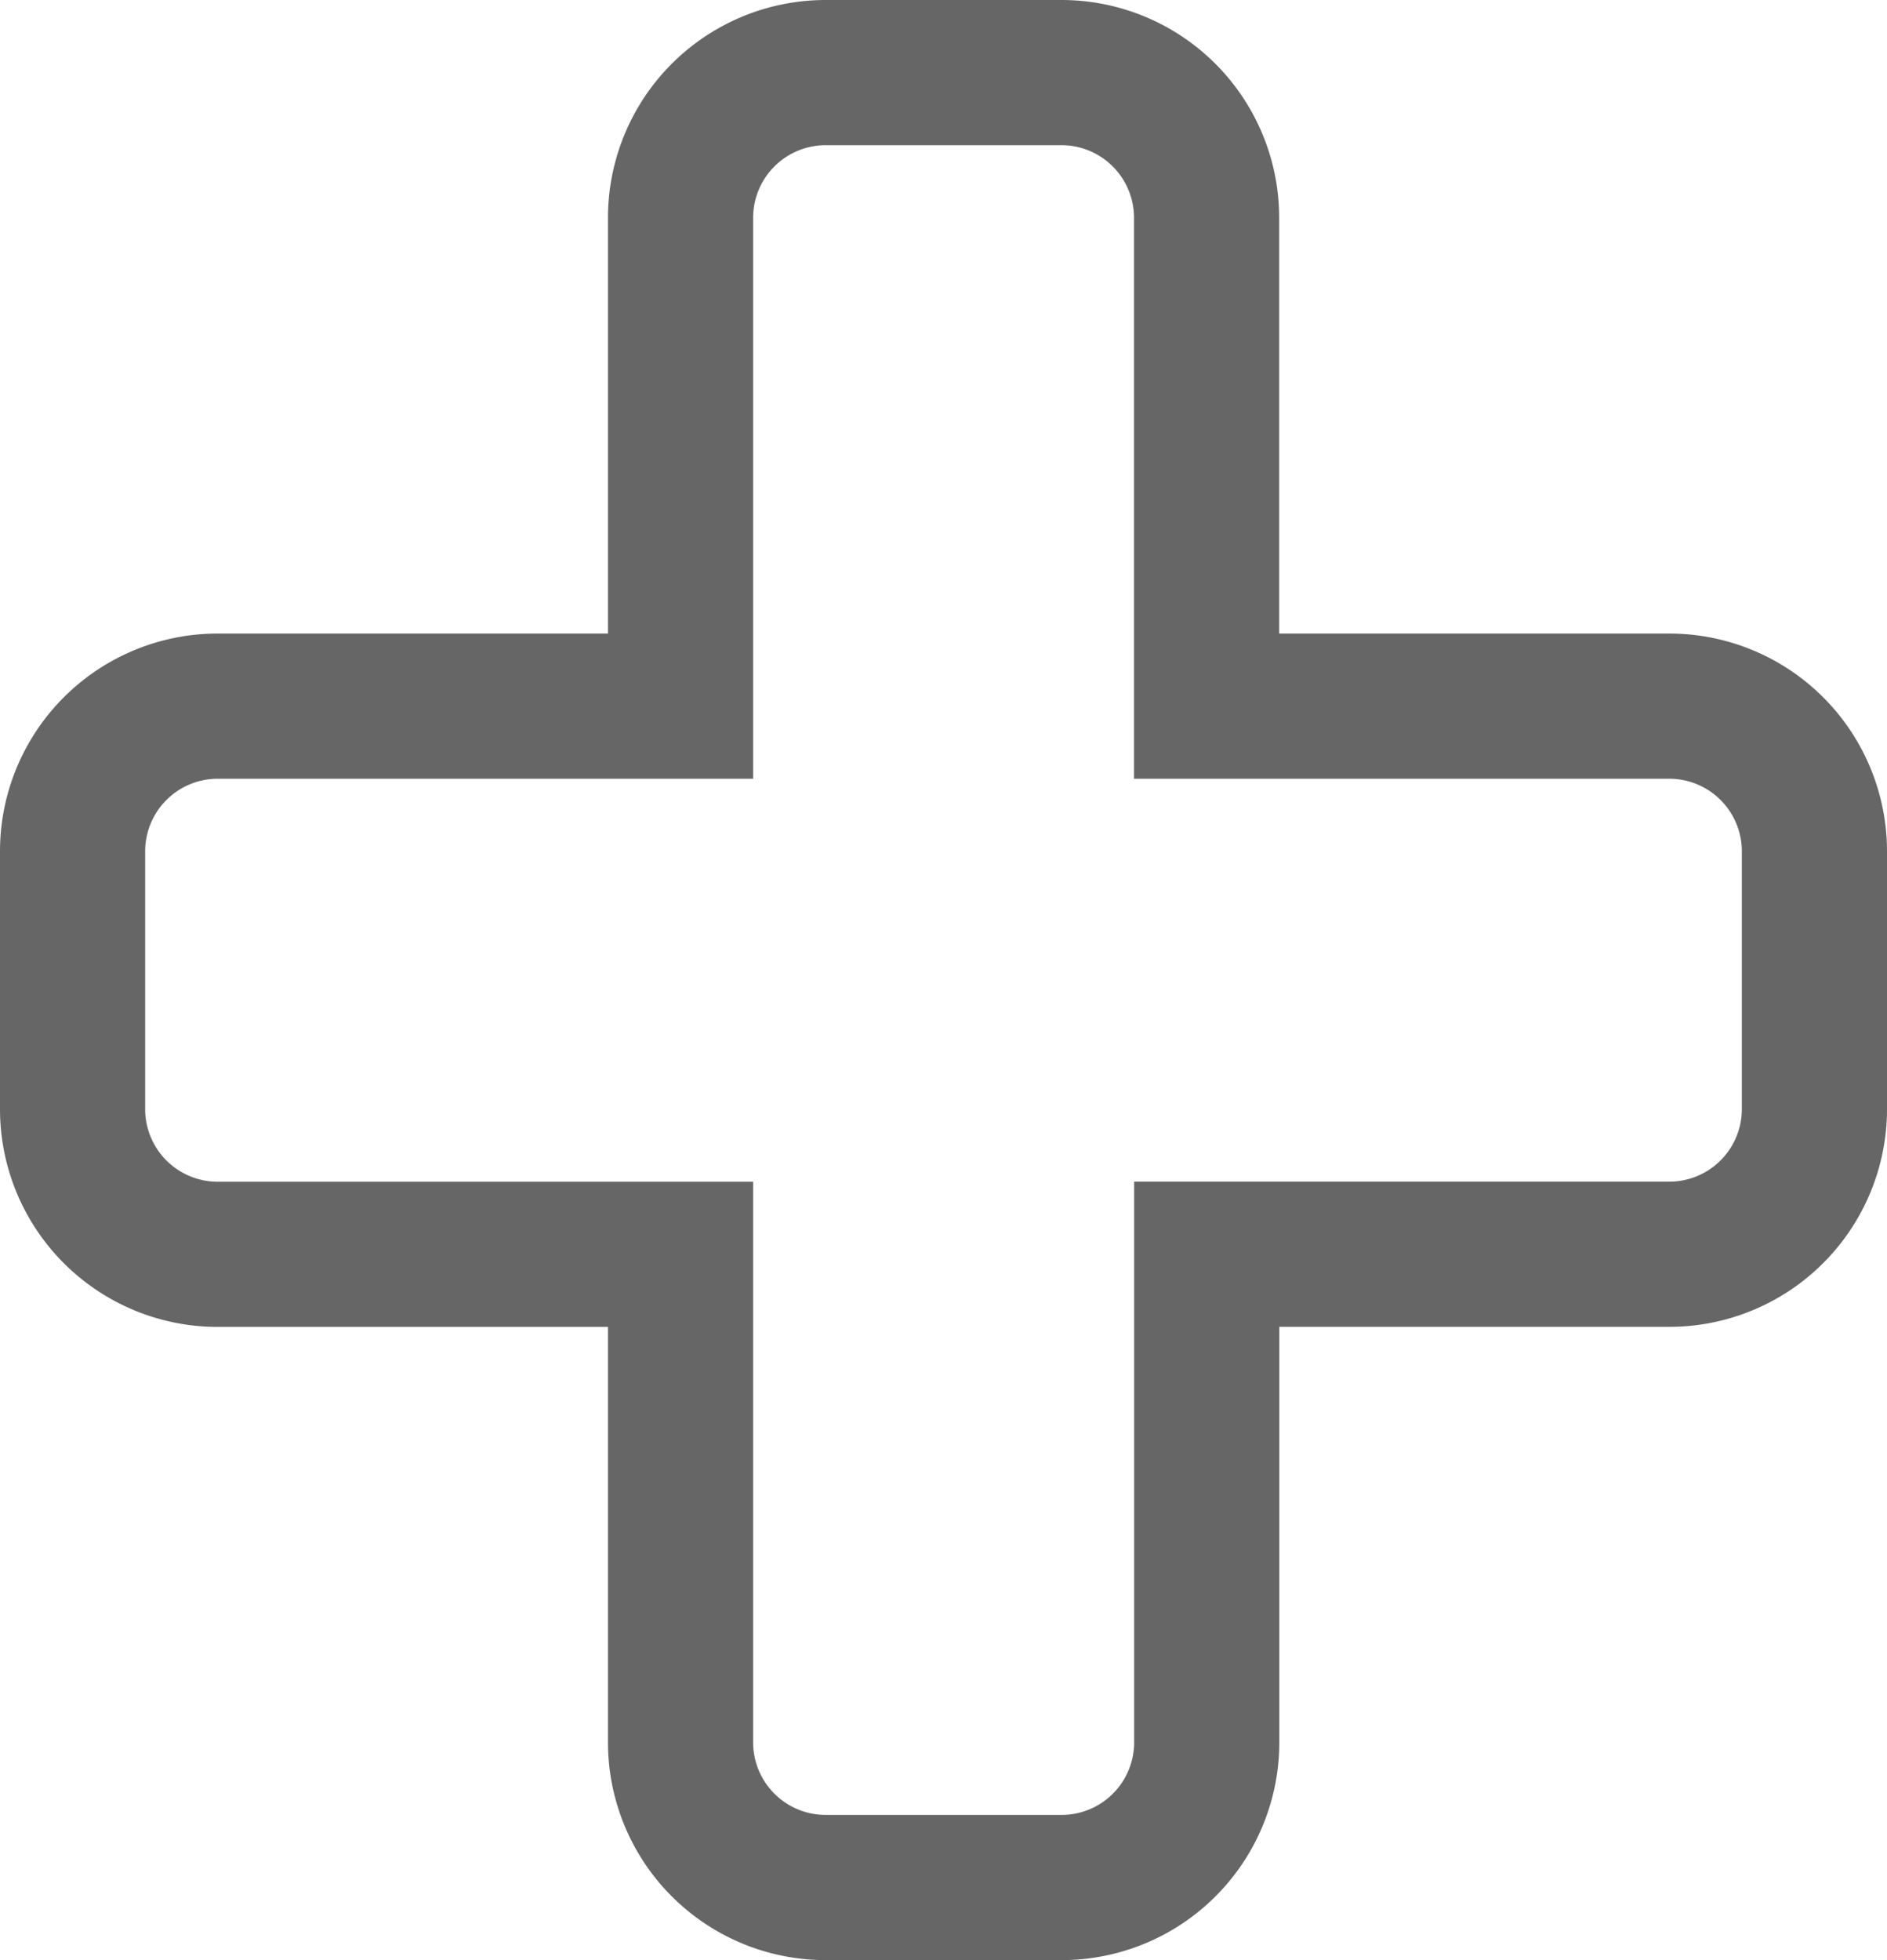<svg xmlns="http://www.w3.org/2000/svg" width="26" height="27" viewBox="0 0 26 27">
    <path fill="none" fill-rule="nonzero" stroke="#666666" stroke-width="2" d="M16.627 17.278V24a2 2 0 0 1-2 2h-3.25a2 2 0 0 1-2-2v-6.722H3a2 2 0 0 1-2-2v-3.551a2 2 0 0 1 2-2h6.377V3a2 2 0 0 1 2-2h3.248a2 2 0 0 1 2 2v6.727H23a2 2 0 0 1 2 2v3.55a2 2 0 0 1-2 2h-6.373z"/>
</svg>
